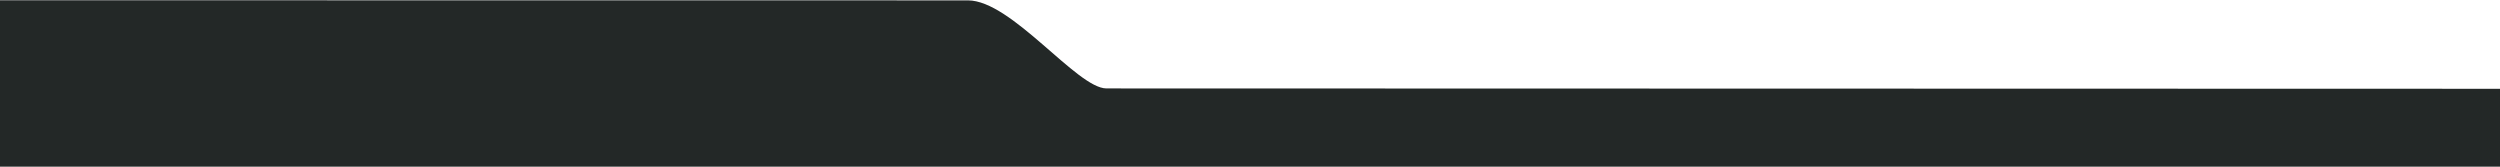 <svg width="1920" height="128" viewBox="0 0 1920 128" fill="none" xmlns="http://www.w3.org/2000/svg">
<path d="M1920 68.185C1920 68.185 883.096 67.916 849.764 67.915C827.206 67.915 776.941 0.289 743.383 0.289C732.002 0.289 0 0.201 0 0.201V128H1920V68.185Z" fill="#232827"/>
</svg>
